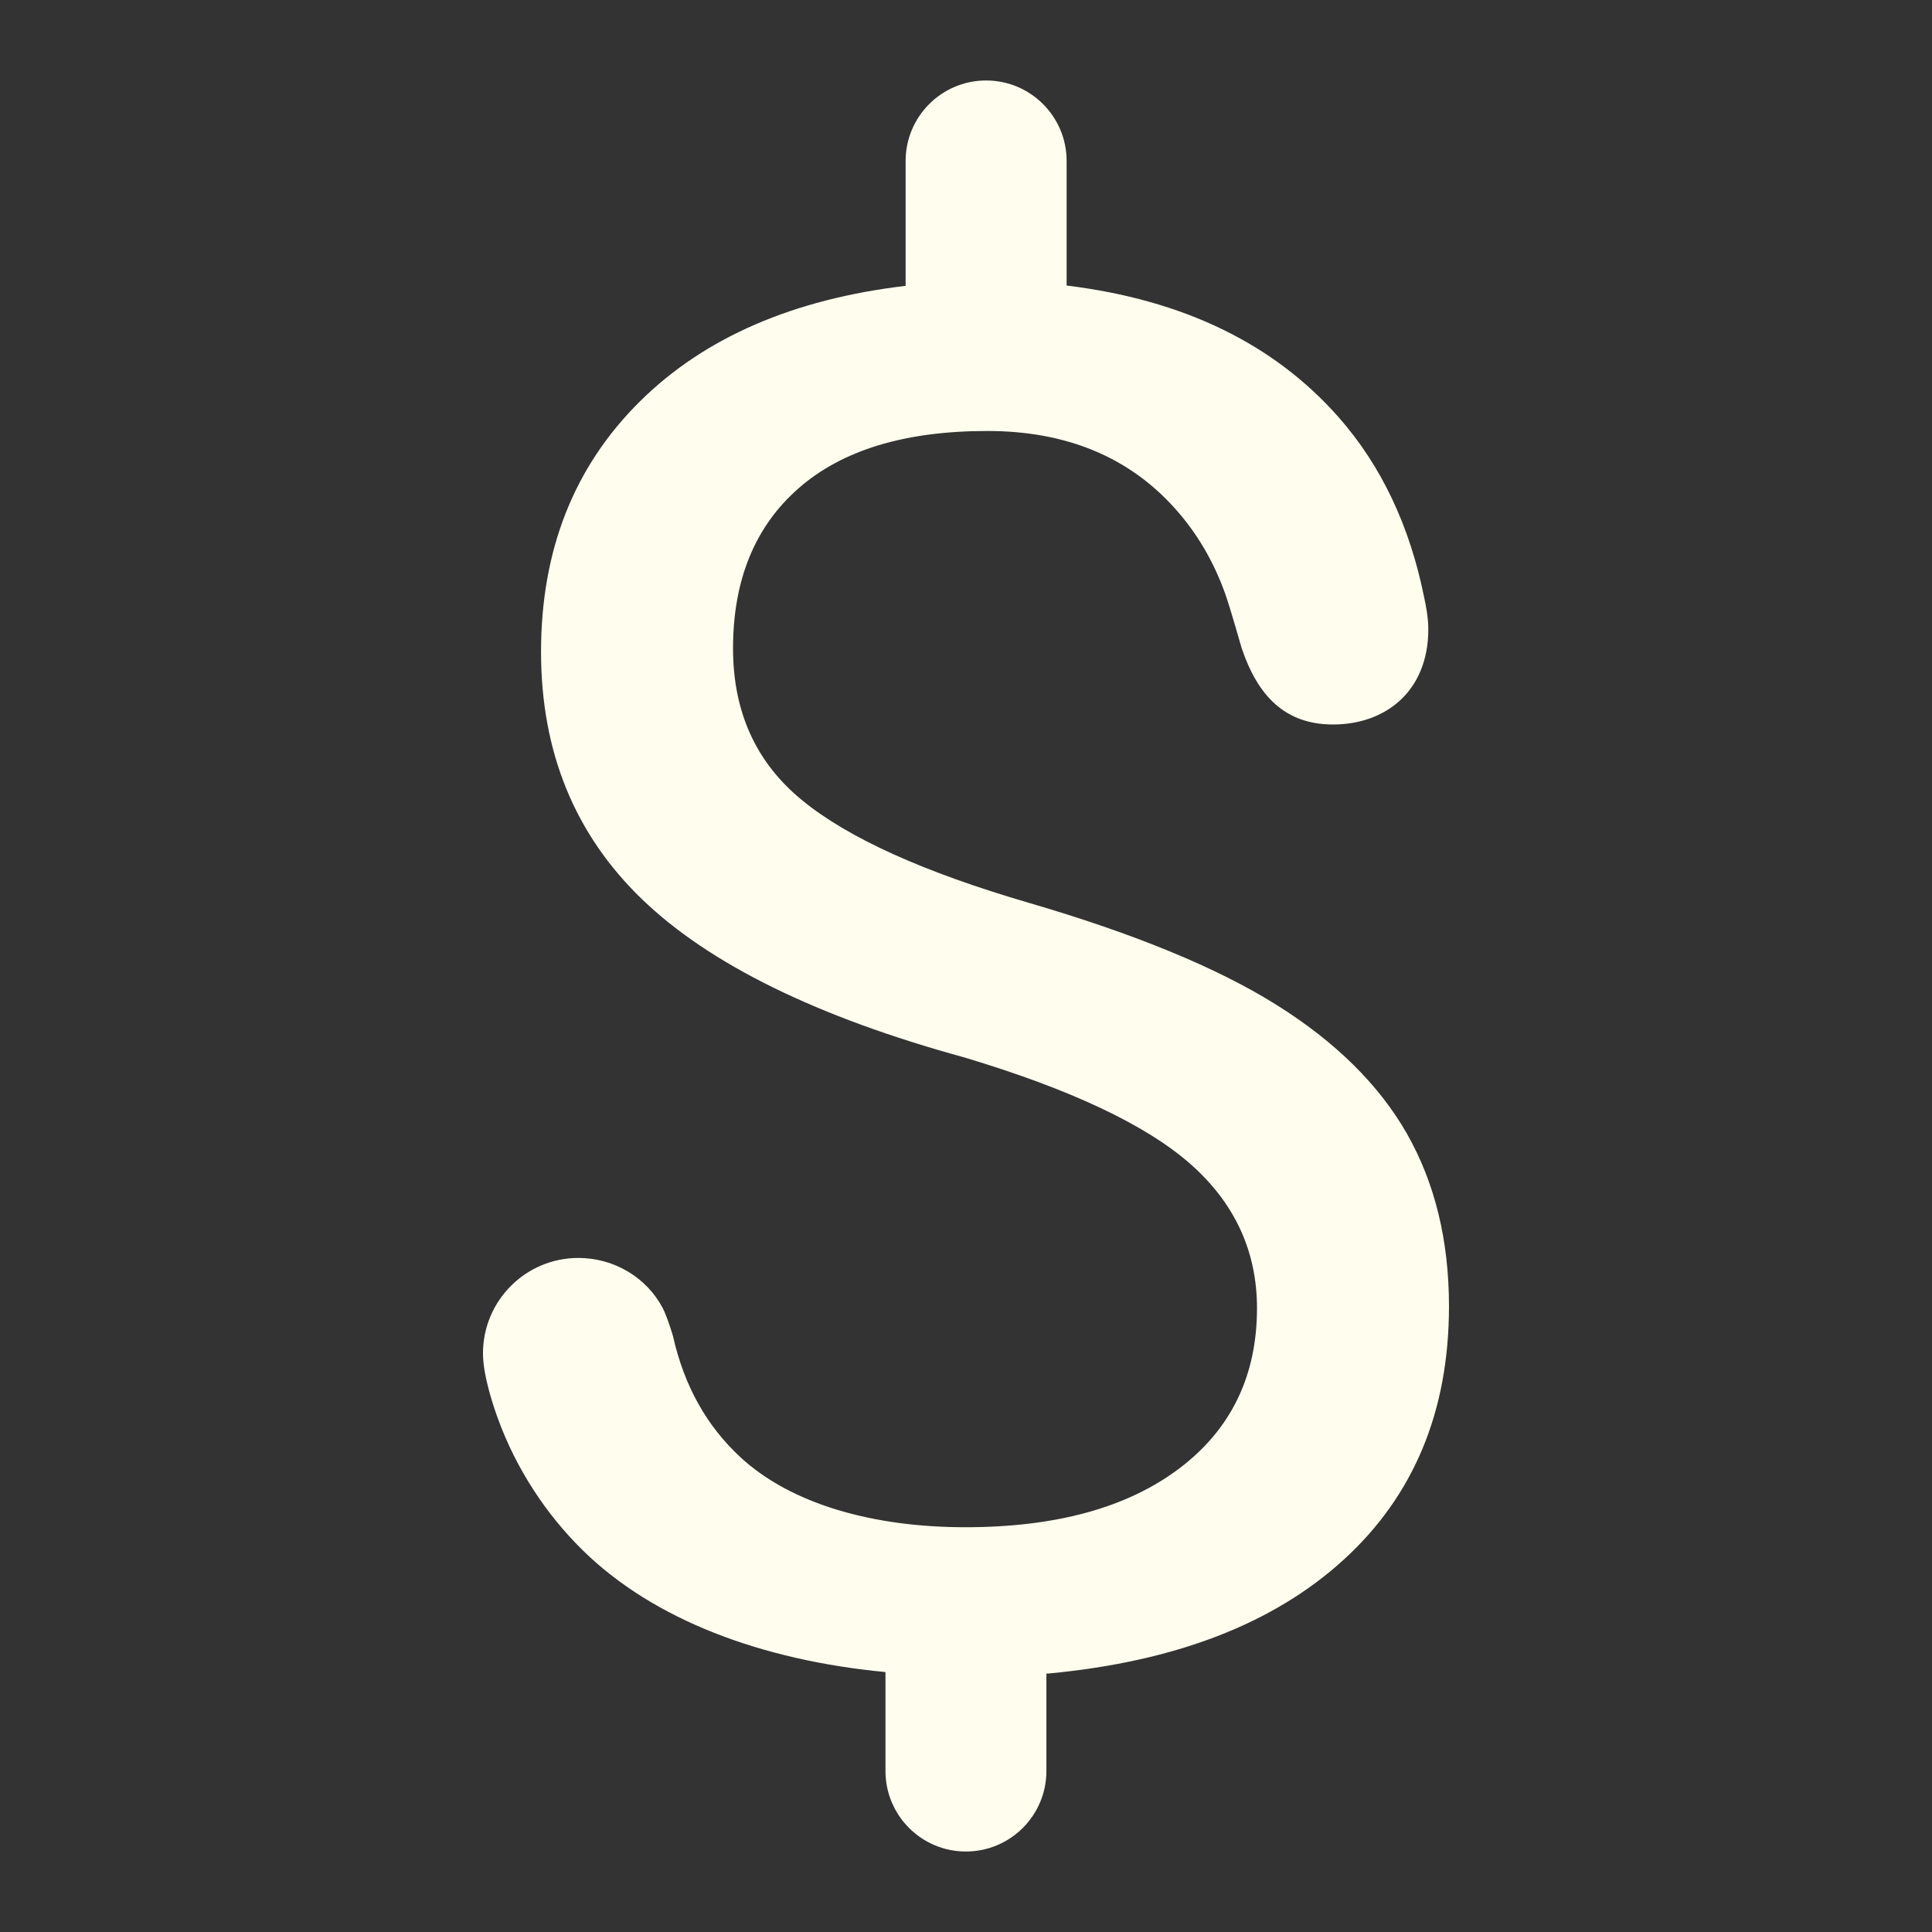 <svg xmlns="http://www.w3.org/2000/svg" x="0px" y="0px"
width="48" height="48"
viewBox="0 0 172 172"
style=" fill:#000000;"><rect x="0" y="0" width="172" height="172" fill="#333333" stroke="none"/><g fill="none" fill-rule="nonzero" stroke="none" stroke-width="1" stroke-linecap="butt" stroke-linejoin="miter" stroke-miterlimit="10" stroke-dasharray="" stroke-dashoffset="0" font-family="none" font-weight="none" font-size="none" text-anchor="none" style="mix-blend-mode: normal"><path d="M0,172v-172h172v172z" fill="none"></path><g fill="#fffeee"><path d="M125.259,100.935c-2.494,-4.364 -6.378,-8.199 -11.639,-11.488c-5.268,-3.297 -12.599,-6.314 -21.987,-9.059c-9.388,-2.738 -16.132,-5.784 -20.224,-9.145c-4.099,-3.347 -6.149,-7.855 -6.149,-13.509c0,-6.092 1.942,-10.85 5.827,-14.255c3.877,-3.411 9.482,-5.11 16.806,-5.11c7.016,0 12.599,2.3 16.72,6.909c1.935,2.157 3.411,4.665 4.443,7.525c0.509,1.426 1.426,4.723 1.476,4.866c1.44,4.314 3.899,6.83 8.141,6.83c4.687,0 8.485,-2.967 8.485,-8.485c0,-1.039 -0.222,-2.136 -0.358,-2.781c-1.29,-6.421 -3.834,-11.789 -7.647,-16.111c-5.762,-6.522 -13.81,-10.428 -24.159,-11.696l-0.036,-0.007v-11.087c0,-3.956 -3.211,-7.167 -7.167,-7.167c-3.956,0 -7.167,3.211 -7.167,7.167v11.116c-9.976,1.183 -17.874,4.58 -23.628,10.263c-5.884,5.812 -8.829,13.251 -8.829,22.324c0,8.908 3.003,16.254 9.008,22.038c6.006,5.776 15.566,10.47 28.681,14.068c9.424,2.824 16.118,5.977 20.095,9.46c3.963,3.49 5.955,7.776 5.955,12.864c0,6.034 -2.315,10.793 -6.93,14.276c-4.622,3.483 -10.965,5.224 -19.035,5.224c-8.249,0 -15.516,-2.071 -20.009,-6.221c-3.024,-2.788 -5.024,-6.378 -6.013,-10.771c-0.036,-0.165 -0.559,-1.849 -0.932,-2.544c-1.405,-2.652 -4.264,-4.436 -7.482,-4.436c-4.694,-0.014 -8.507,3.798 -8.507,8.5c0,2.064 1.032,4.988 1.347,5.848c1.613,4.407 4.228,8.414 7.503,11.646c6.328,6.228 15.946,9.818 26.983,10.872v8.808c0,3.956 3.204,7.167 7.16,7.167c3.956,0 7.167,-3.211 7.167,-7.167v-8.672l0.179,-0.007c11.266,-1.054 20.031,-4.422 26.28,-10.127c6.249,-5.697 9.381,-13.223 9.381,-22.568c0,-5.862 -1.254,-10.986 -3.741,-15.358z"></path></g></g></svg>
